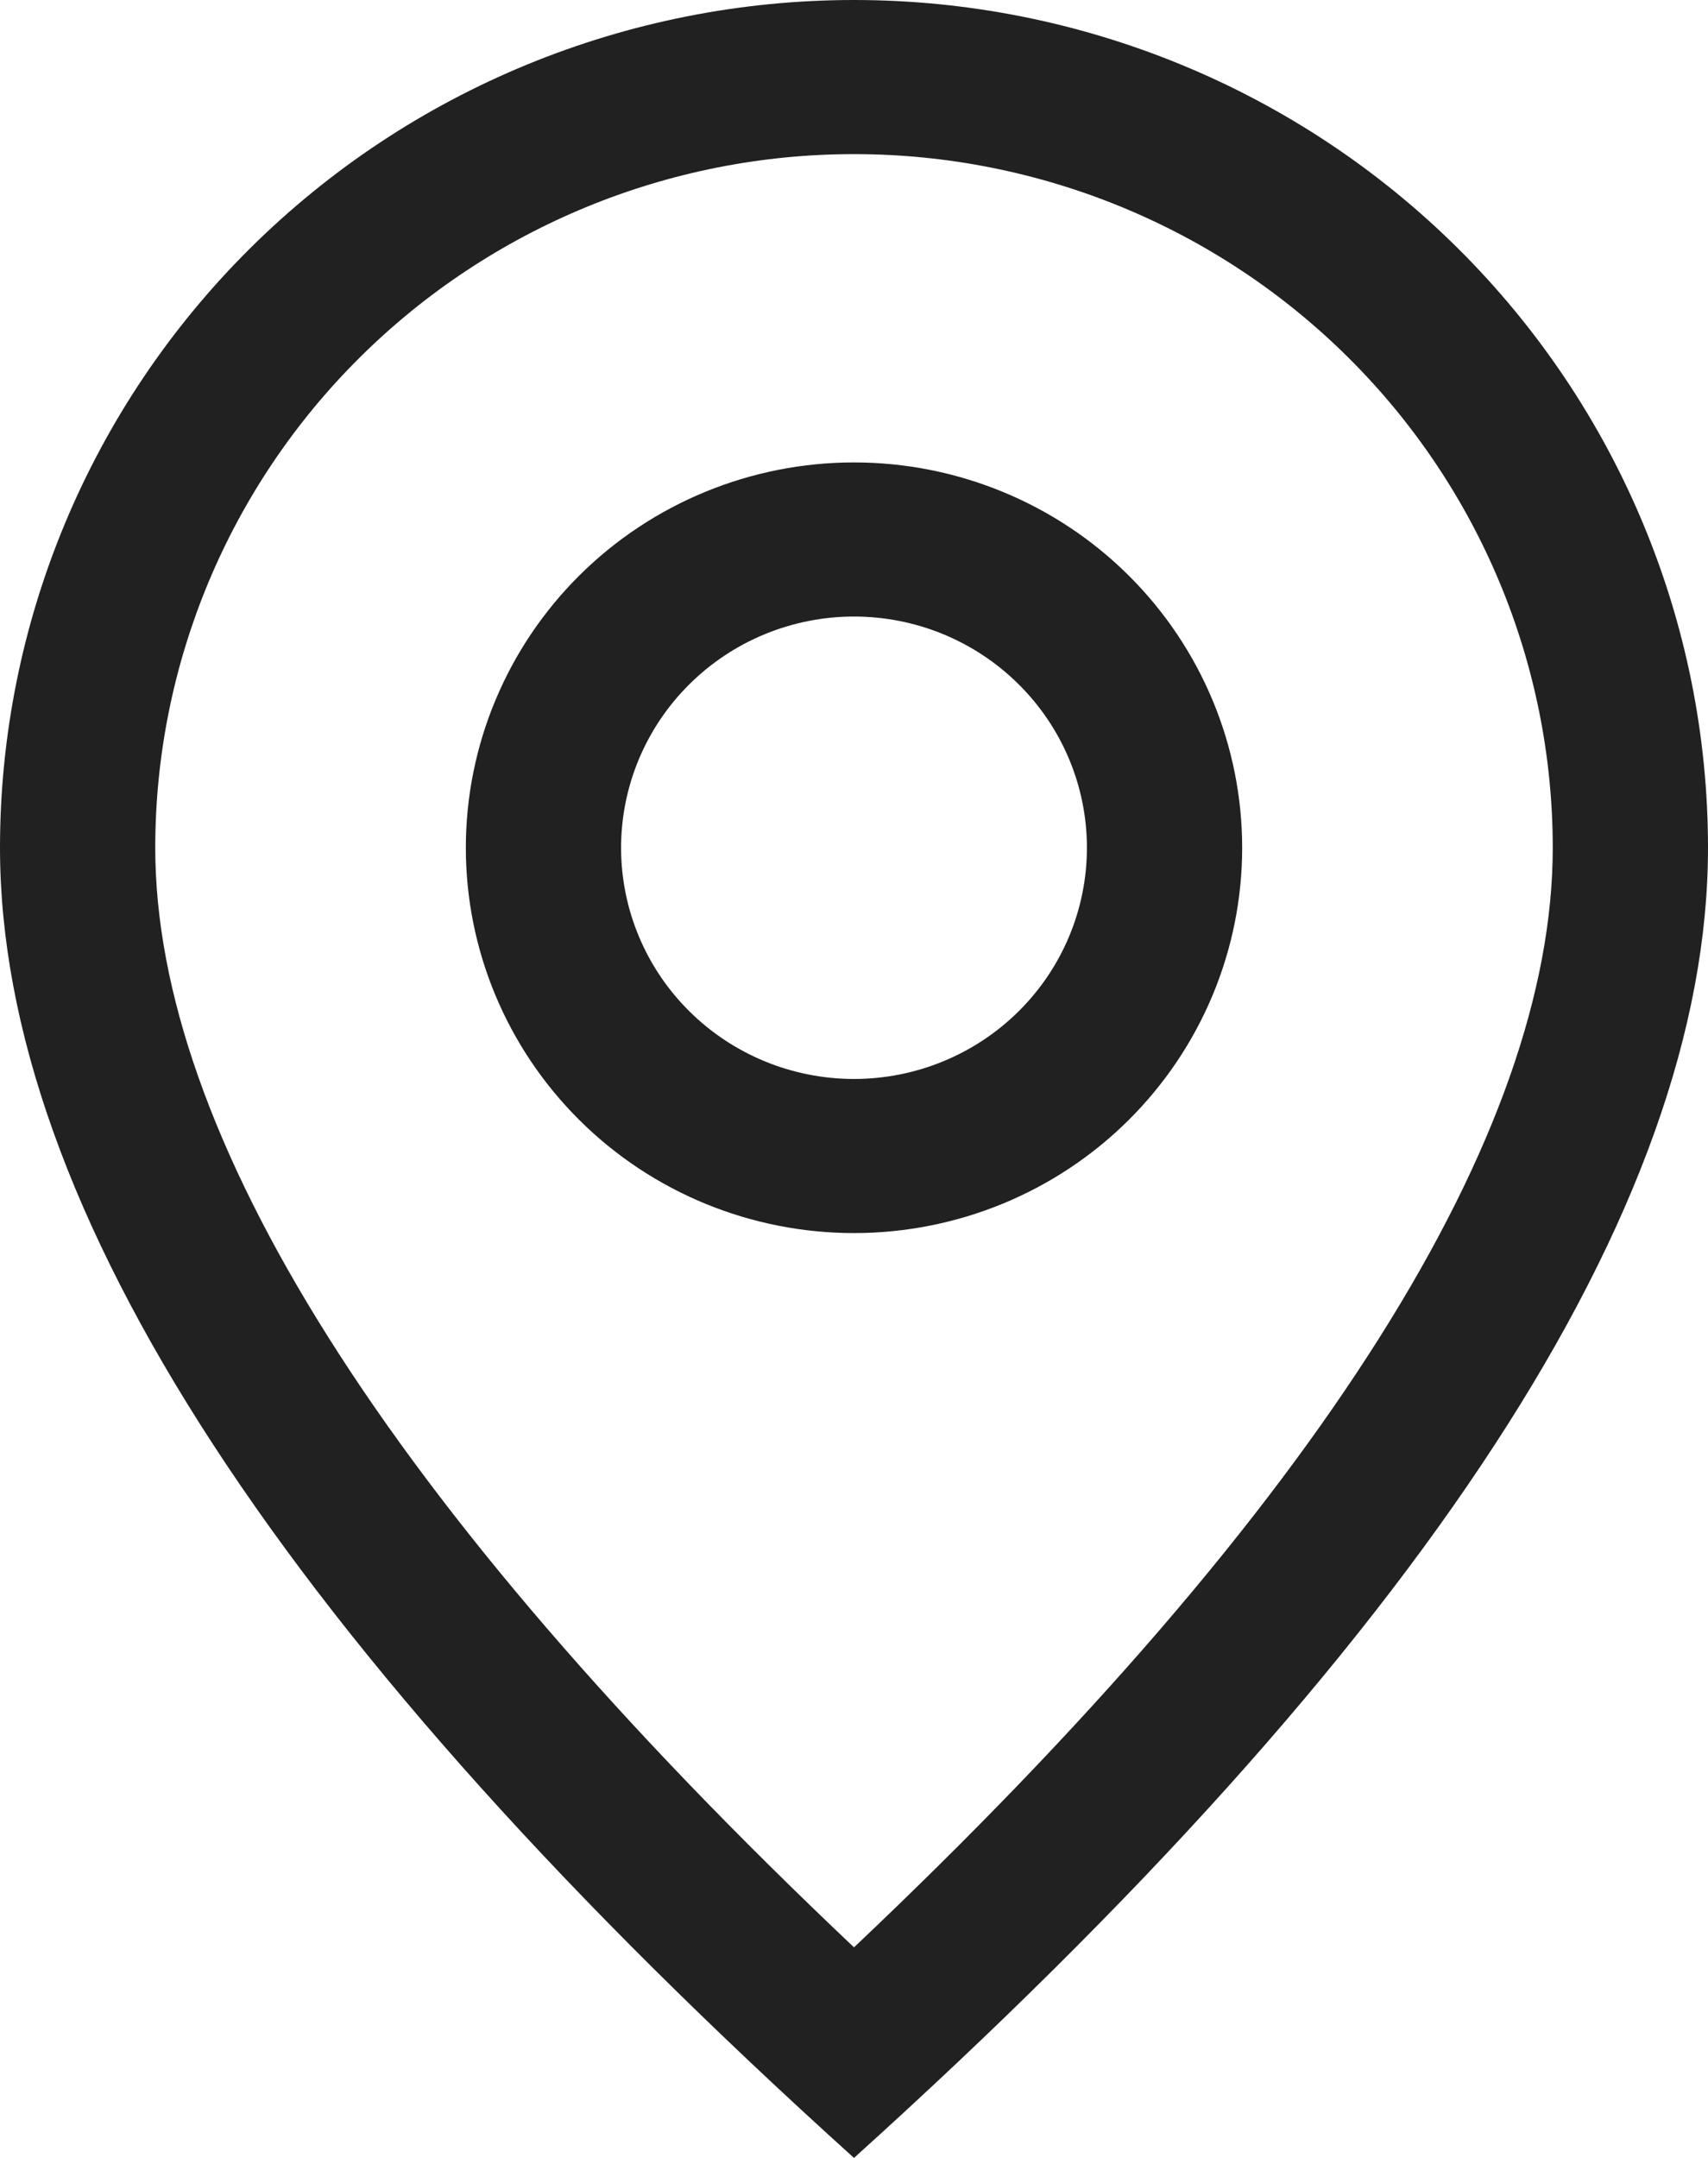 <svg width="19" height="24" viewBox="0 0 19 24" fill="none" xmlns="http://www.w3.org/2000/svg">
<path d="M17.273 9.429C17.273 7.383 16.454 5.42 14.996 3.974C13.539 2.527 11.562 1.714 9.5 1.714C7.439 1.714 5.462 2.527 4.004 3.974C2.546 5.42 1.727 7.383 1.727 9.429C1.727 12.593 4.278 16.718 9.5 21.658C14.722 16.718 17.273 12.593 17.273 9.429ZM9.5 24C3.166 18.286 0 13.428 0 9.429C0 6.928 1.001 4.53 2.782 2.762C4.564 0.993 6.98 0 9.5 0C12.02 0 14.436 0.993 16.218 2.762C17.999 4.53 19 6.928 19 9.429C19 13.428 15.834 18.286 9.5 24Z" fill="#212121"/>
<path d="M9.5 12C10.187 12 10.846 11.729 11.332 11.247C11.818 10.765 12.091 10.111 12.091 9.429C12.091 8.747 11.818 8.093 11.332 7.611C10.846 7.128 10.187 6.857 9.5 6.857C8.813 6.857 8.154 7.128 7.668 7.611C7.182 8.093 6.909 8.747 6.909 9.429C6.909 10.111 7.182 10.765 7.668 11.247C8.154 11.729 8.813 12 9.5 12ZM9.5 13.714C8.355 13.714 7.256 13.263 6.447 12.459C5.637 11.655 5.182 10.565 5.182 9.429C5.182 8.292 5.637 7.202 6.447 6.398C7.256 5.595 8.355 5.143 9.5 5.143C10.645 5.143 11.744 5.595 12.553 6.398C13.363 7.202 13.818 8.292 13.818 9.429C13.818 10.565 13.363 11.655 12.553 12.459C11.744 13.263 10.645 13.714 9.5 13.714Z" fill="#212121"/>
</svg>
